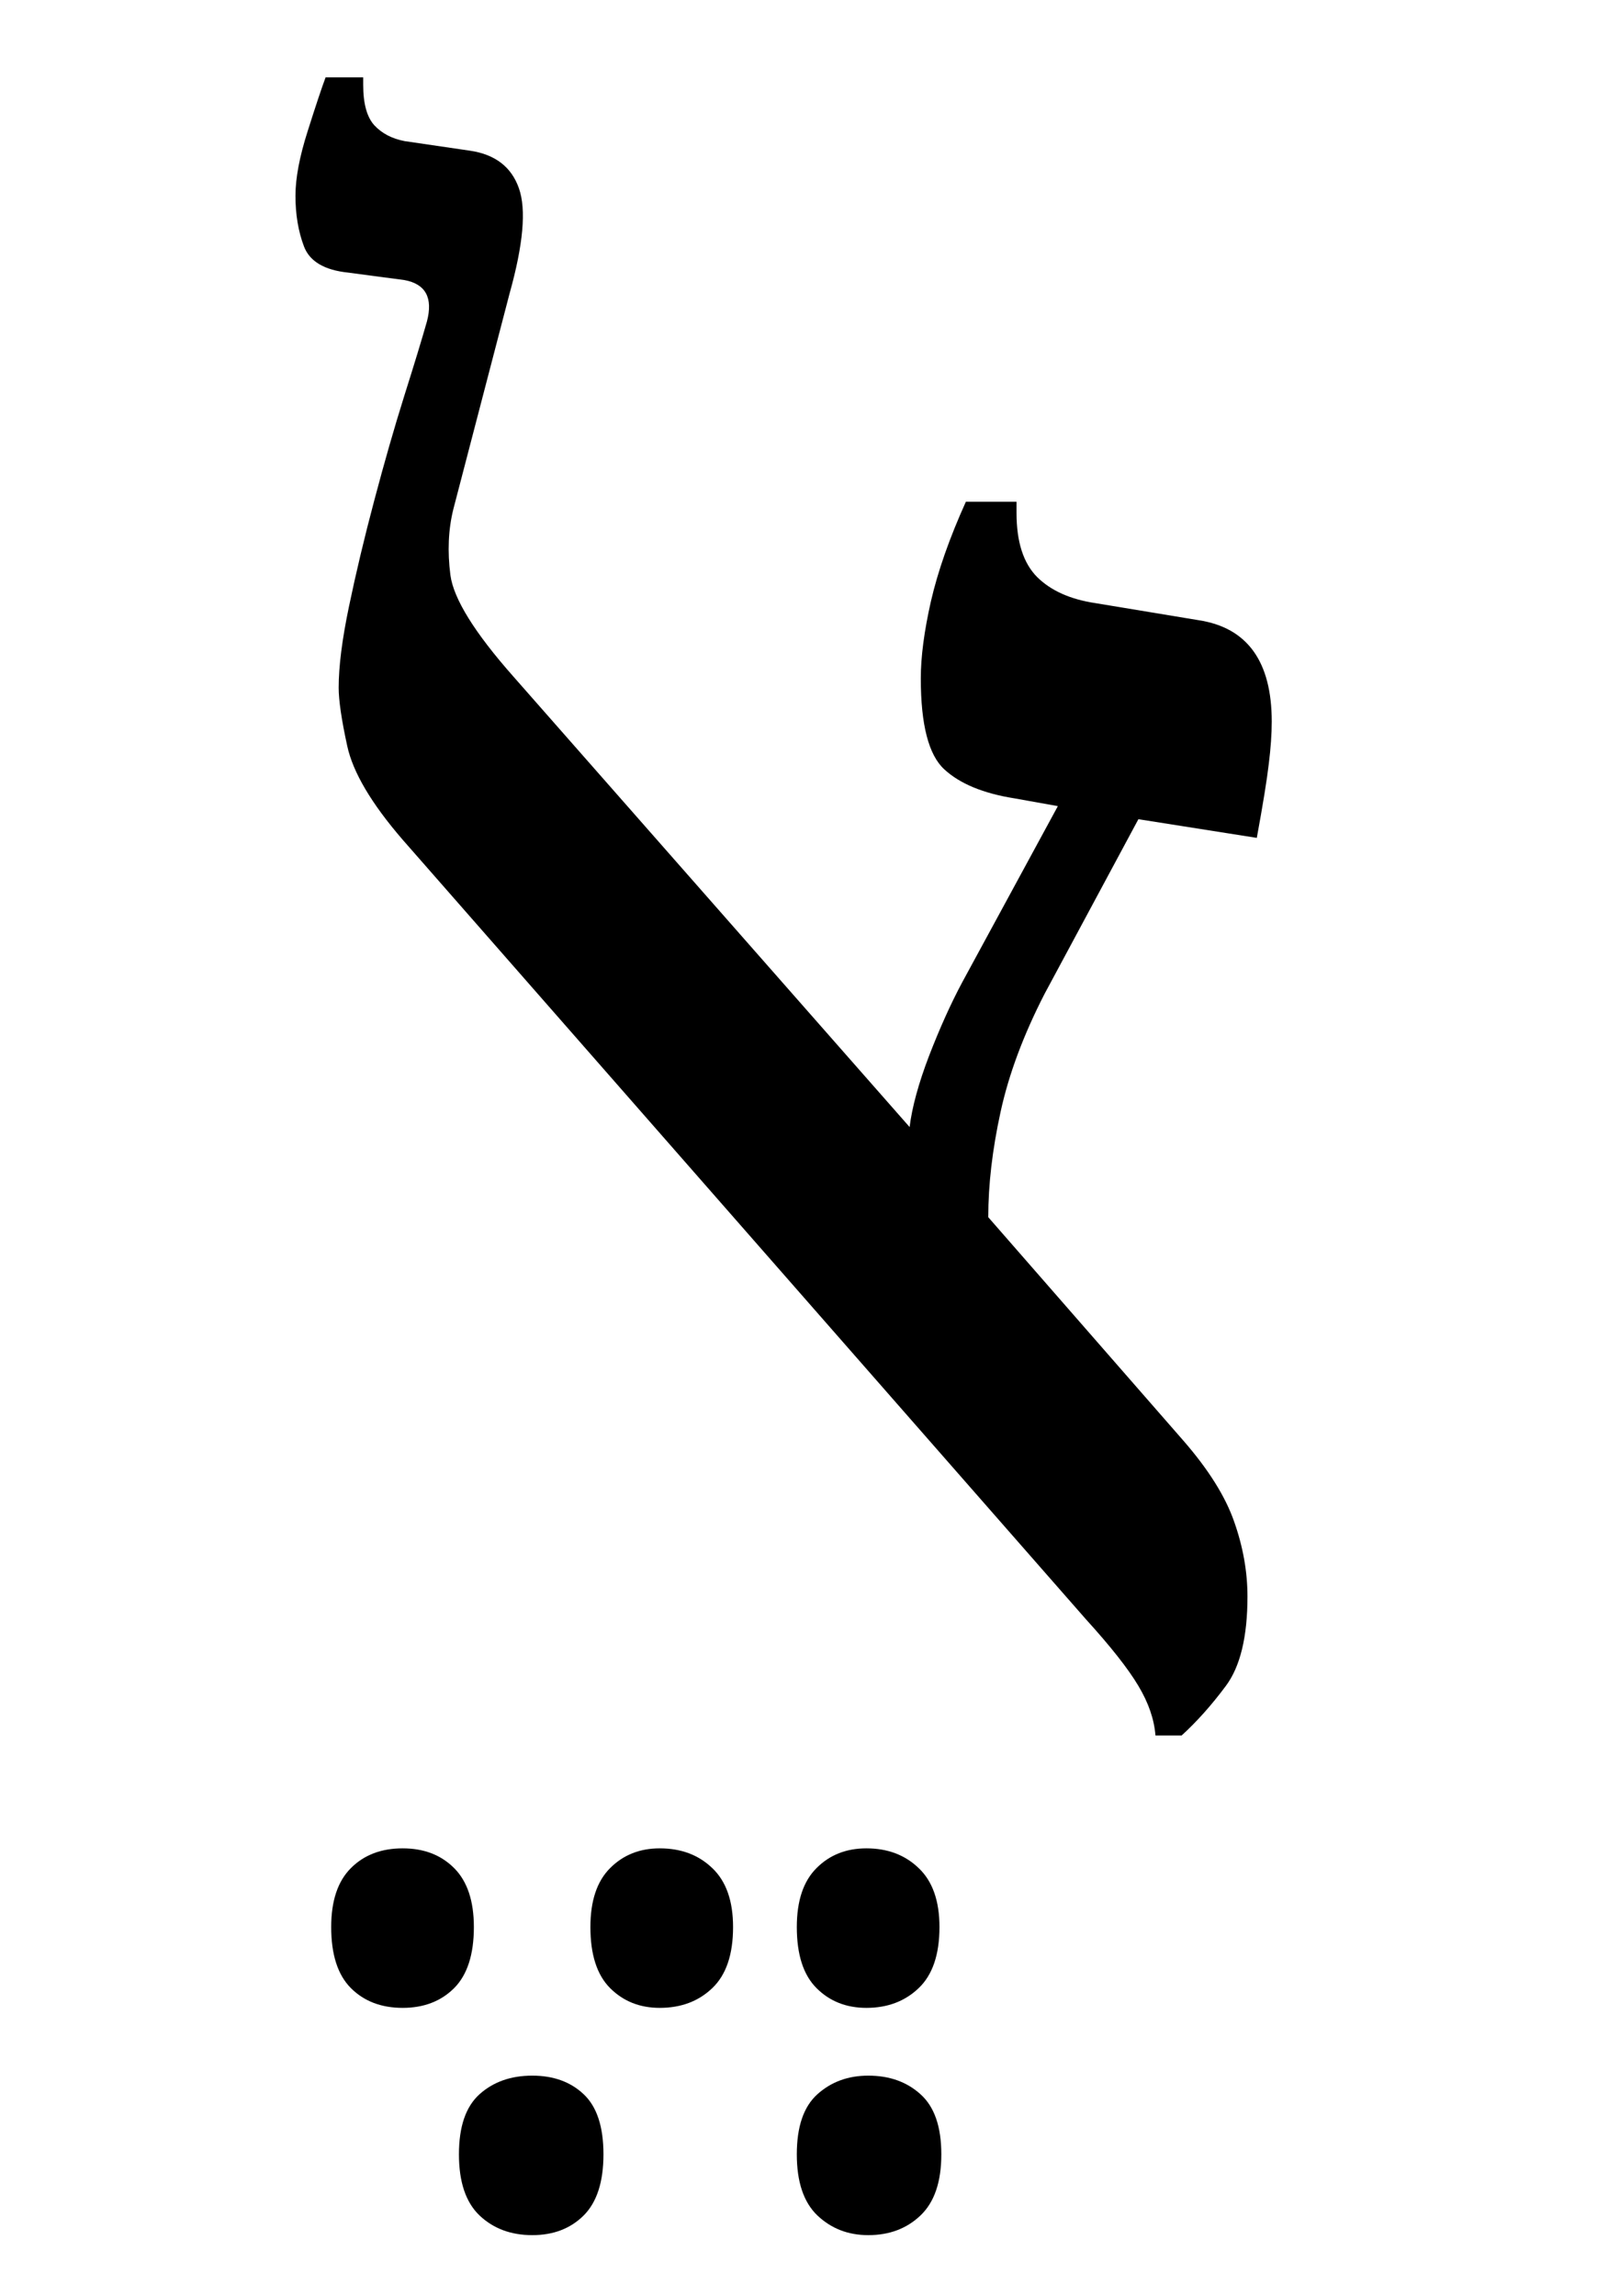 <?xml version="1.0" encoding="UTF-8"?>
<svg xmlns="http://www.w3.org/2000/svg" xmlns:xlink="http://www.w3.org/1999/xlink" width="94.922pt" height="134.469pt" viewBox="0 0 94.922 134.469" version="1.1">
<defs>
<g>
<symbol overflow="visible" id="glyph0-0">
<path style="stroke:none;" d="M 10.344 0 L 10.344 -78.547 L 55.547 -78.547 L 55.547 0 Z M 15.953 -5.609 L 49.938 -5.609 L 49.938 -72.938 L 15.953 -72.938 Z M 15.953 -5.609 "/>
</symbol>
<symbol overflow="visible" id="glyph0-1">
<path style="stroke:none;" d="M 7.594 17.047 C 6.344 17.047 5.332 16.66 4.562 15.891 C 3.789 15.117 3.406 13.926 3.406 12.312 C 3.406 10.781 3.789 9.629 4.562 8.859 C 5.332 8.086 6.344 7.703 7.594 7.703 C 8.832 7.703 9.836 8.086 10.609 8.859 C 11.379 9.629 11.766 10.781 11.766 12.312 C 11.766 13.926 11.379 15.117 10.609 15.891 C 9.836 16.66 8.832 17.047 7.594 17.047 Z M 22.656 17.047 C 21.488 17.047 20.52 16.66 19.75 15.891 C 18.977 15.117 18.594 13.926 18.594 12.312 C 18.594 10.781 18.977 9.629 19.75 8.859 C 20.52 8.086 21.488 7.703 22.656 7.703 C 23.906 7.703 24.93 8.086 25.734 8.859 C 26.547 9.629 26.953 10.781 26.953 12.312 C 26.953 13.926 26.547 15.117 25.734 15.891 C 24.93 16.66 23.906 17.047 22.656 17.047 Z M 34.766 17.047 C 33.586 17.047 32.613 16.66 31.844 15.891 C 31.07 15.117 30.688 13.926 30.688 12.312 C 30.688 10.781 31.07 9.629 31.844 8.859 C 32.613 8.086 33.586 7.703 34.766 7.703 C 36.004 7.703 37.023 8.086 37.828 8.859 C 38.641 9.629 39.047 10.781 39.047 12.312 C 39.047 13.926 38.641 15.117 37.828 15.891 C 37.023 16.66 36.004 17.047 34.766 17.047 Z M 34.875 30.359 C 33.695 30.359 32.703 29.973 31.891 29.203 C 31.086 28.43 30.688 27.238 30.688 25.625 C 30.688 24.008 31.086 22.836 31.891 22.109 C 32.703 21.379 33.695 21.016 34.875 21.016 C 36.113 21.016 37.133 21.379 37.938 22.109 C 38.75 22.836 39.156 24.008 39.156 25.625 C 39.156 27.238 38.75 28.43 37.938 29.203 C 37.133 29.973 36.113 30.359 34.875 30.359 Z M 15.188 30.359 C 13.938 30.359 12.906 29.973 12.094 29.203 C 11.289 28.43 10.891 27.238 10.891 25.625 C 10.891 24.008 11.289 22.836 12.094 22.109 C 12.906 21.379 13.938 21.016 15.188 21.016 C 16.426 21.016 17.43 21.379 18.203 22.109 C 18.973 22.836 19.359 24.008 19.359 25.625 C 19.359 27.238 18.973 28.43 18.203 29.203 C 17.43 29.973 16.426 30.359 15.188 30.359 Z M 15.188 30.359 "/>
</symbol>
<symbol overflow="visible" id="glyph0-2">
<path style="stroke:none;" d="M 51.703 1.094 C 51.629 0.145 51.297 -0.82 50.703 -1.812 C 50.117 -2.801 49.094 -4.102 47.625 -5.719 L 7.594 -51.375 C 5.758 -53.5 4.676 -55.332 4.344 -56.875 C 4.008 -58.414 3.844 -59.551 3.844 -60.281 C 3.844 -61.531 4.047 -63.125 4.453 -65.062 C 4.859 -67.008 5.352 -69.082 5.938 -71.281 C 6.52 -73.477 7.102 -75.508 7.688 -77.375 C 8.281 -79.25 8.723 -80.703 9.016 -81.734 C 9.379 -83.117 8.941 -83.926 7.703 -84.156 L 4.406 -84.594 C 3.008 -84.738 2.145 -85.25 1.812 -86.125 C 1.477 -87.008 1.312 -88 1.312 -89.094 C 1.312 -90.125 1.551 -91.391 2.031 -92.891 C 2.508 -94.398 2.859 -95.445 3.078 -96.031 L 5.281 -96.031 L 5.281 -95.594 C 5.281 -94.488 5.5 -93.695 5.938 -93.219 C 6.375 -92.75 6.961 -92.441 7.703 -92.297 L 11.547 -91.734 C 13.016 -91.516 13.969 -90.781 14.406 -89.531 C 14.844 -88.289 14.66 -86.238 13.859 -83.375 L 10.562 -70.734 C 10.27 -69.555 10.211 -68.27 10.391 -66.875 C 10.578 -65.488 11.805 -63.508 14.078 -60.938 L 37.297 -34.547 C 37.441 -35.711 37.82 -37.102 38.438 -38.719 C 39.062 -40.332 39.707 -41.766 40.375 -43.016 L 45.984 -53.344 L 43.453 -53.797 C 41.617 -54.086 40.242 -54.656 39.328 -55.5 C 38.41 -56.344 37.953 -58.117 37.953 -60.828 C 37.953 -62.078 38.148 -63.582 38.547 -65.344 C 38.953 -67.102 39.633 -69.047 40.594 -71.172 L 43.562 -71.172 L 43.562 -70.516 C 43.562 -68.828 43.961 -67.578 44.766 -66.766 C 45.578 -65.961 46.719 -65.453 48.188 -65.234 L 54.234 -64.234 C 57.086 -63.797 58.516 -61.816 58.516 -58.297 C 58.516 -57.566 58.457 -56.742 58.344 -55.828 C 58.238 -54.91 58.004 -53.461 57.641 -51.484 L 50.703 -52.578 L 45.203 -42.344 C 43.961 -39.926 43.102 -37.617 42.625 -35.422 C 42.145 -33.223 41.906 -31.172 41.906 -29.266 L 53.344 -16.172 C 54.812 -14.484 55.801 -12.906 56.312 -11.438 C 56.832 -9.969 57.094 -8.504 57.094 -7.047 C 57.094 -4.691 56.672 -2.945 55.828 -1.812 C 54.984 -0.676 54.117 0.289 53.234 1.094 Z M 51.703 1.094 "/>
</symbol>
</g>
</defs>
<g id="surface1">
<g style="fill:rgb(0%,0%,0%);fill-opacity:1;">
  <use xlink:href="#glyph0-1" x="16" y="100.562"/>
  <use xlink:href="#glyph0-2" x="16" y="100.562"/>
</g>
</g>
</svg>
